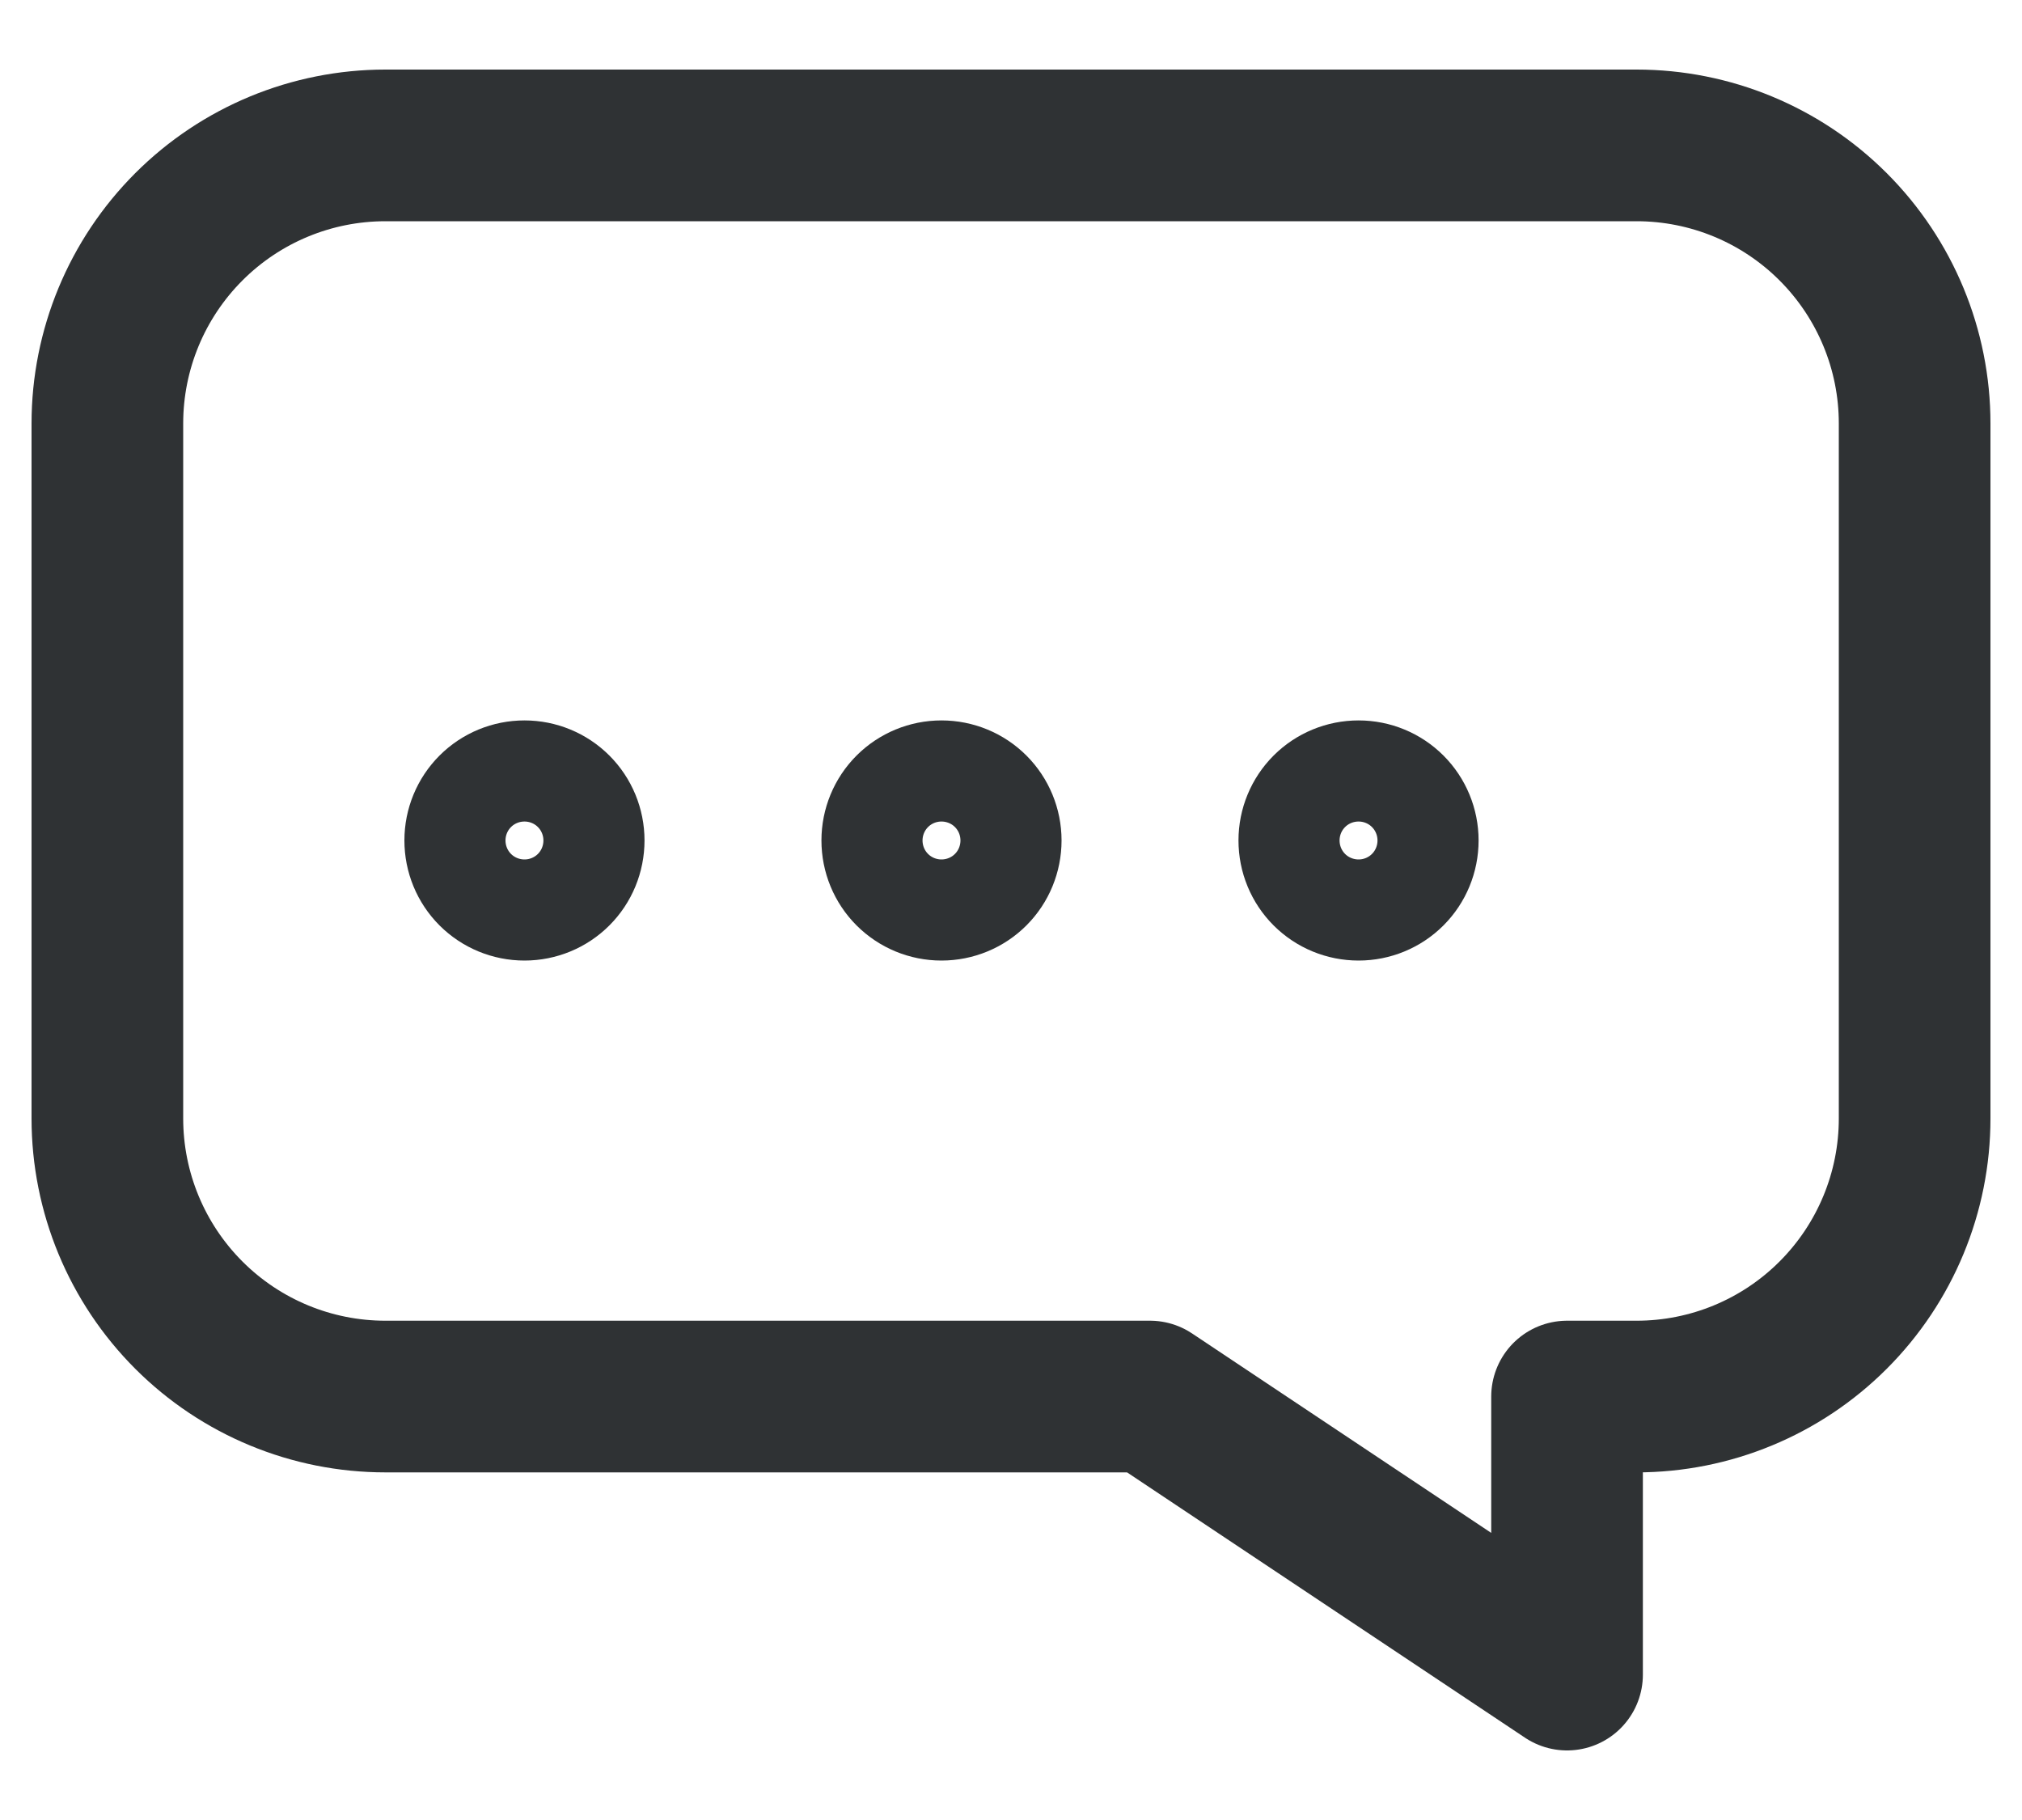 <svg width="20" height="18" viewBox="0 0 20 18" fill="none" xmlns="http://www.w3.org/2000/svg">
<path d="M16.188 1.438H3.812C3.083 1.438 2.384 1.727 1.868 2.243C1.352 2.759 1.062 3.458 1.062 4.188V11.062C1.062 11.792 1.352 12.491 1.868 13.007C2.384 13.523 3.083 13.812 3.812 13.812H11.375L15.5 16.562V13.812H16.188C16.917 13.812 17.616 13.523 18.132 13.007C18.648 12.491 18.938 11.792 18.938 11.062V4.188C18.938 3.458 18.648 2.759 18.132 2.243C17.616 1.727 16.917 1.438 16.188 1.438Z" stroke="#2F3234" stroke-width="1.5" stroke-linecap="round" stroke-linejoin="round"/>
<path d="M5.875 8.312C5.875 8.495 5.803 8.67 5.674 8.799C5.545 8.928 5.37 9 5.188 9C5.005 9 4.83 8.928 4.701 8.799C4.572 8.67 4.5 8.495 4.5 8.312C4.5 8.13 4.572 7.955 4.701 7.826C4.83 7.697 5.005 7.625 5.188 7.625C5.37 7.625 5.545 7.697 5.674 7.826C5.803 7.955 5.875 8.13 5.875 8.312ZM10 8.312C10 8.495 9.928 8.67 9.799 8.799C9.67 8.928 9.495 9 9.312 9C9.13 9 8.955 8.928 8.826 8.799C8.697 8.67 8.625 8.495 8.625 8.312C8.625 8.13 8.697 7.955 8.826 7.826C8.955 7.697 9.13 7.625 9.312 7.625C9.495 7.625 9.67 7.697 9.799 7.826C9.928 7.955 10 8.13 10 8.312ZM14.125 8.312C14.125 8.495 14.053 8.67 13.924 8.799C13.795 8.928 13.62 9 13.438 9C13.255 9 13.08 8.928 12.951 8.799C12.822 8.67 12.75 8.495 12.75 8.312C12.75 8.13 12.822 7.955 12.951 7.826C13.08 7.697 13.255 7.625 13.438 7.625C13.62 7.625 13.795 7.697 13.924 7.826C14.053 7.955 14.125 8.13 14.125 8.312Z" stroke="#2F3234" stroke-linecap="round" stroke-linejoin="round"/>
</svg>
